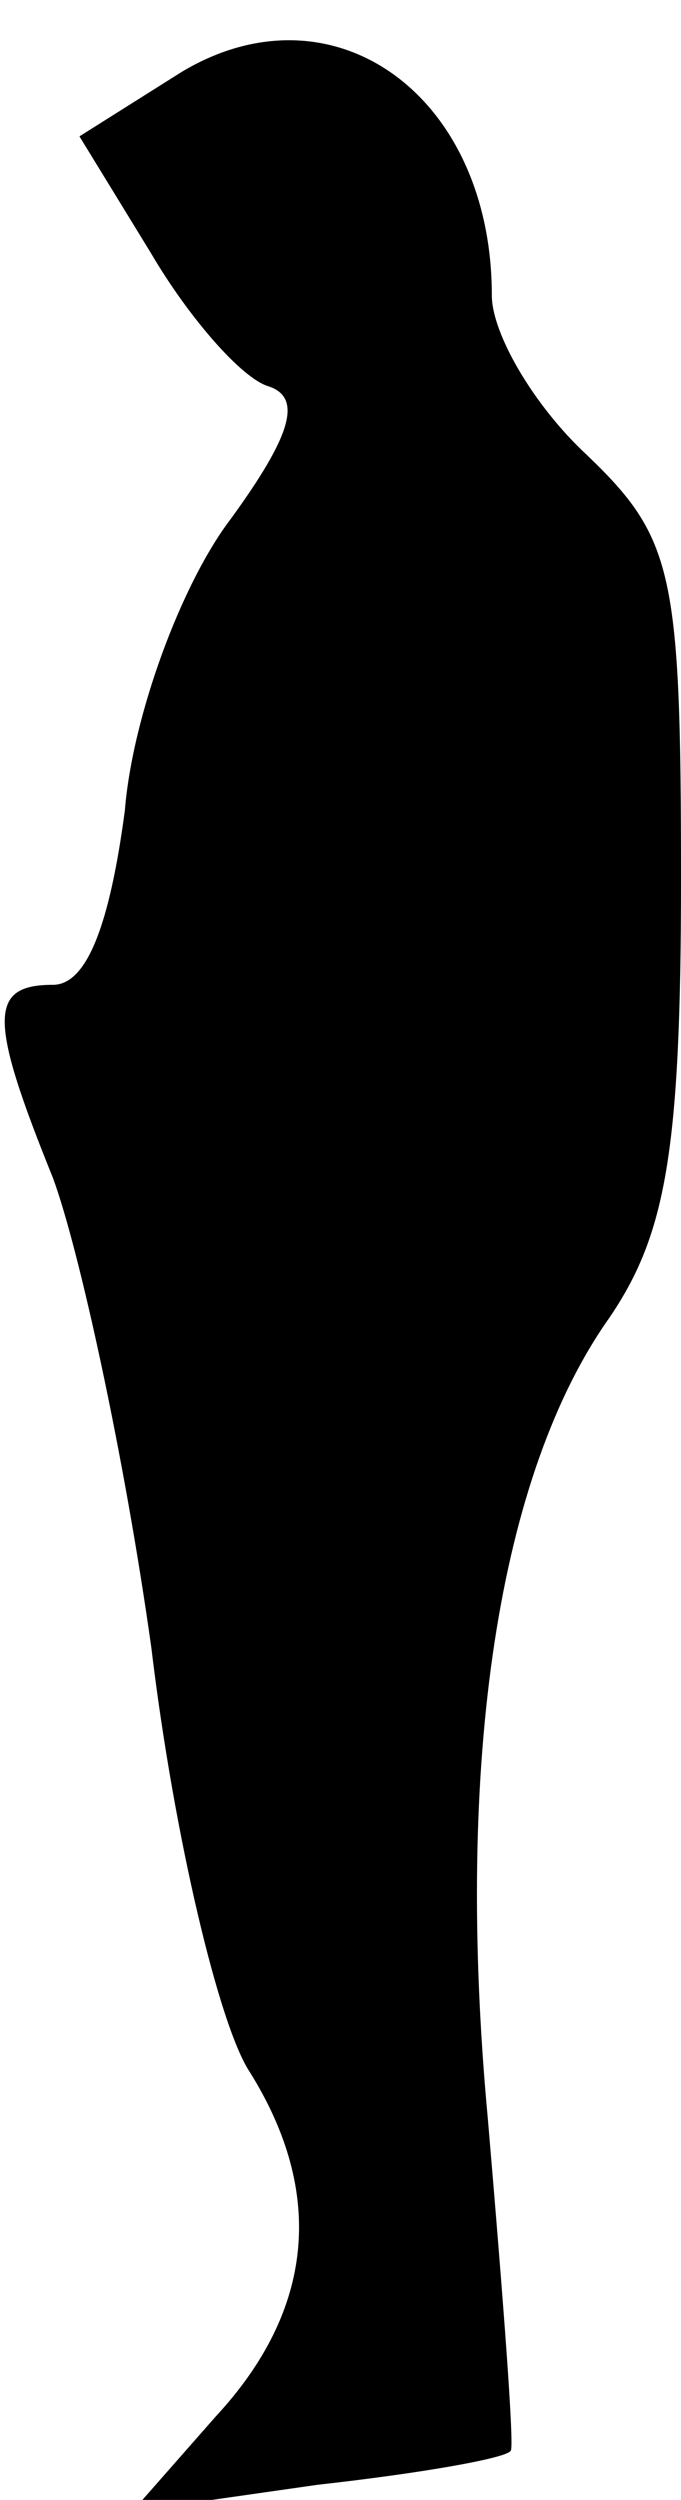 <?xml version="1.0" standalone="no"?>
<!DOCTYPE svg PUBLIC "-//W3C//DTD SVG 20010904//EN"
 "http://www.w3.org/TR/2001/REC-SVG-20010904/DTD/svg10.dtd">
<svg version="1.0" xmlns="http://www.w3.org/2000/svg"
 width="18pt" height="66pt" viewBox="0 0 18 66"
 preserveAspectRatio="xMidYMid meet">
<g transform="translate(0,66) scale(0.1,-0.1)"
fill="#000000" stroke="none">
<path fill="#000000" stroke="none" d="M48 641 l-27 -17 19 -31 c10 -17 24
-33 31 -35 9 -3 6 -13 -10 -35 -13 -17 -26 -52 -28 -77 -4 -30 -10 -46 -19
-46 -17 0 -17 -9 0 -51 7 -19 19 -74 26 -124 6 -50 18 -100 26 -112 20 -32 17
-63 -9 -91 l-22 -25 49 7 c27 3 50 7 51 9 1 1 -2 40 -6 87 -9 96 3 171 32 212
15 22 19 44 19 116 0 81 -2 90 -25 112 -14 13 -25 32 -25 42 0 53 -42 83 -82
59z"/>
</g>
</svg>
